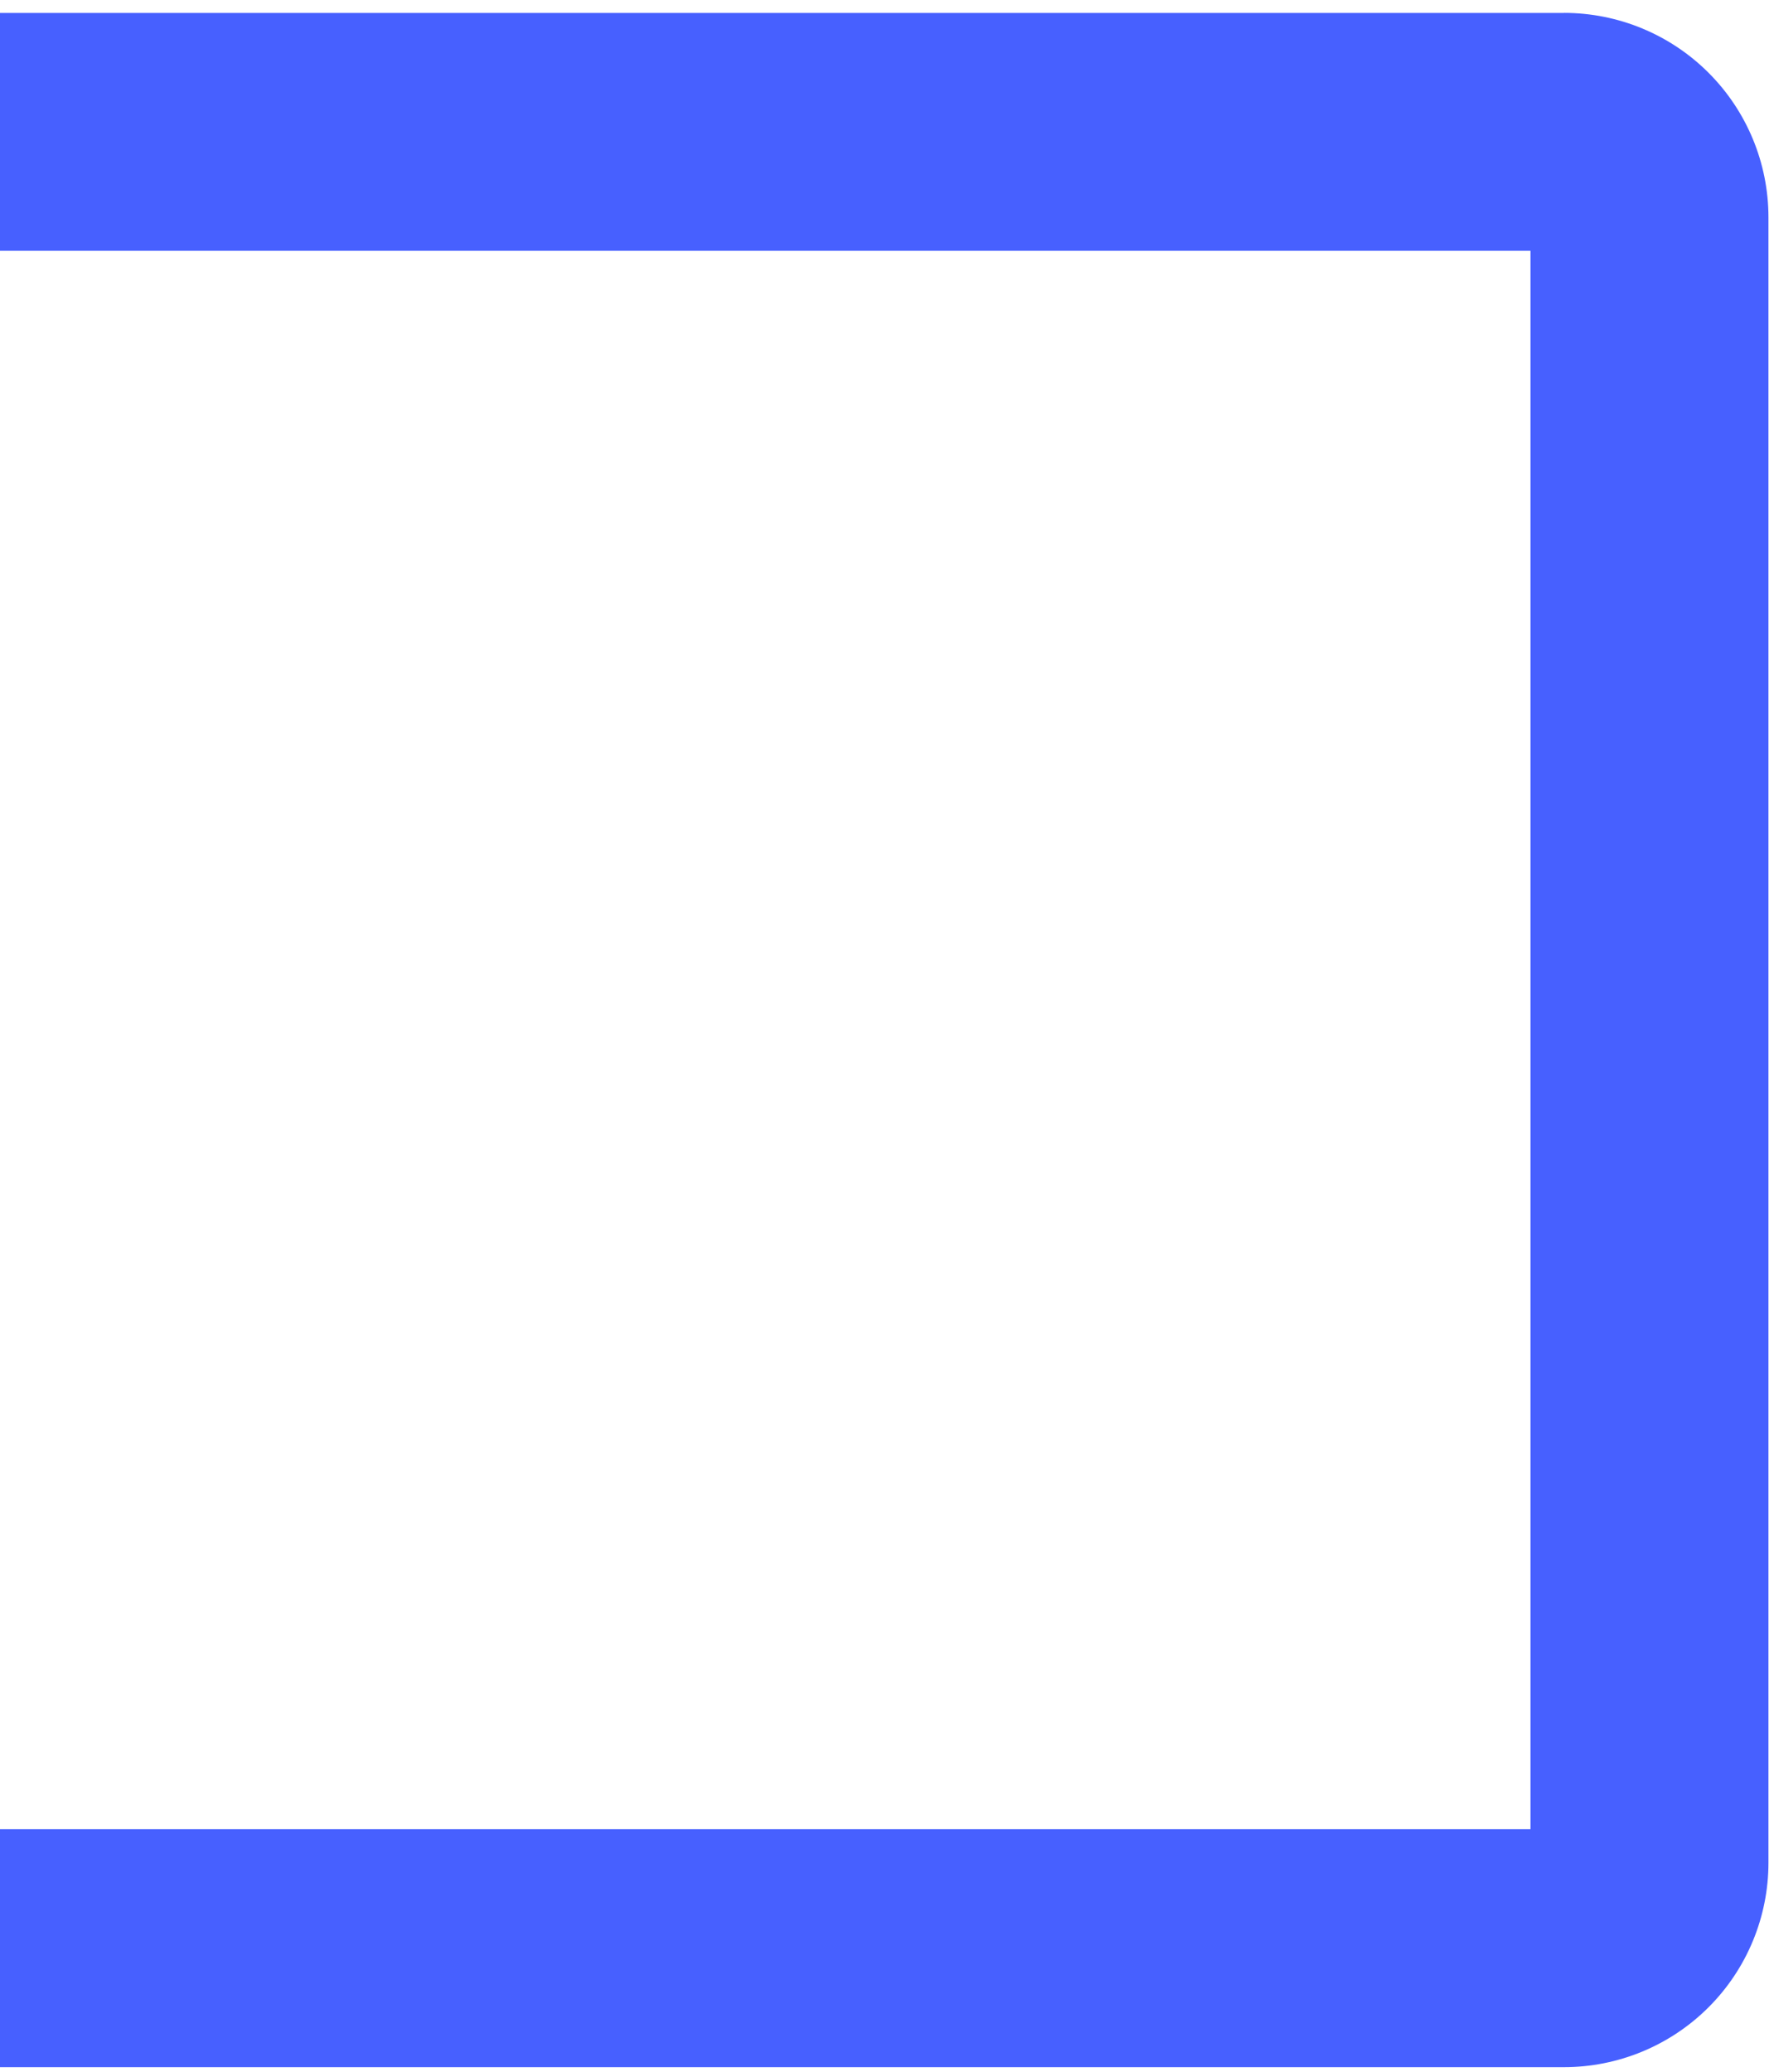 <svg width="119" height="139" viewBox="0 0 119 139" fill="none" xmlns="http://www.w3.org/2000/svg">
<path d="M104.91 0.869H-5.45C-9.088 0.869 -12.578 2.314 -15.15 4.887C-17.723 7.459 -19.168 10.949 -19.168 14.587V124.951C-19.168 128.589 -17.723 132.078 -15.15 134.651C-12.578 137.223 -9.088 138.668 -5.45 138.668H104.91C108.549 138.668 112.038 137.223 114.61 134.651C117.183 132.078 118.628 128.589 118.628 124.951V14.582C118.628 10.944 117.183 7.455 114.61 4.882C112.038 2.31 108.549 0.864 104.91 0.864M102.665 122.705H-3.206V16.826H102.665V122.705Z" fill="#4760FF"/>
</svg>
